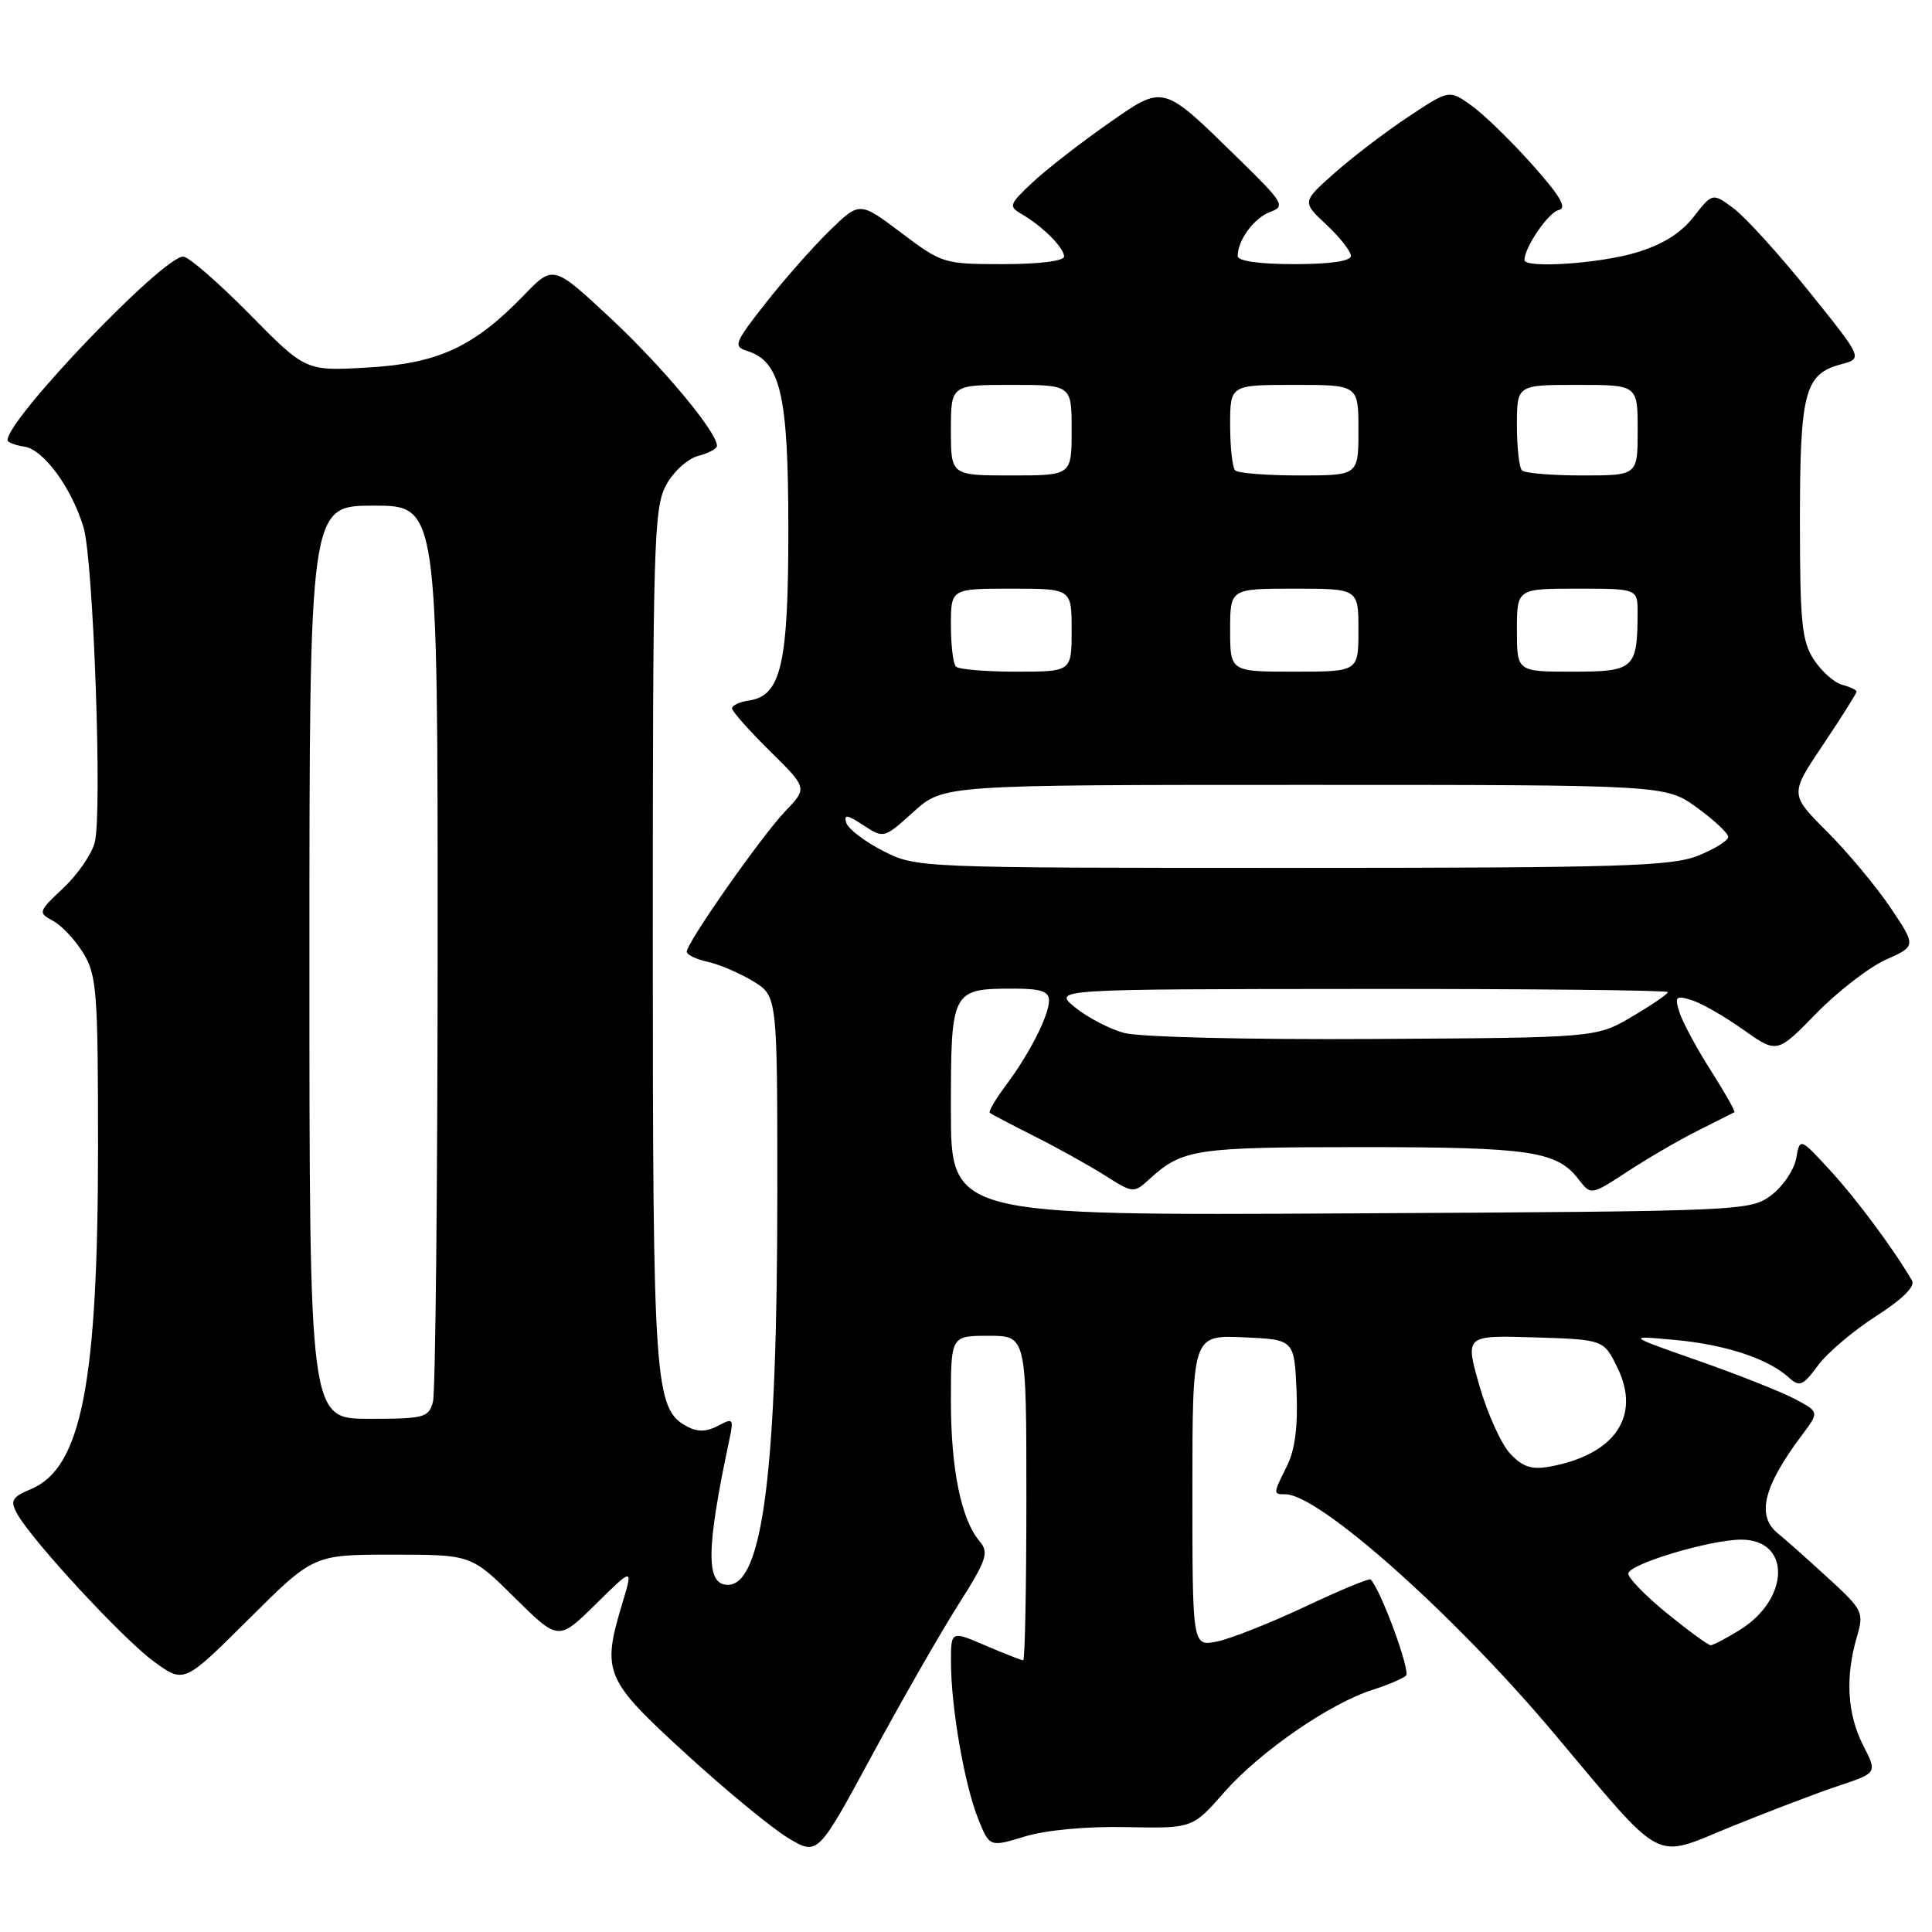 <?xml version="1.0" encoding="UTF-8" standalone="no"?>
<!DOCTYPE svg PUBLIC "-//W3C//DTD SVG 1.1//EN" "http://www.w3.org/Graphics/SVG/1.1/DTD/svg11.dtd" >
<svg xmlns="http://www.w3.org/2000/svg" xmlns:xlink="http://www.w3.org/1999/xlink" version="1.1" viewBox="0 0 256 256">
 <g >
 <path fill="currentColor"
d=" M 126.93 212.71 C 130.77 206.65 131.08 205.73 129.79 204.21 C 127.36 201.33 126.00 194.68 126.00 185.63 C 126.00 177.00 126.00 177.00 131.00 177.00 C 136.00 177.00 136.00 177.00 136.00 198.50 C 136.00 210.32 135.81 220.00 135.58 220.00 C 135.35 220.00 133.10 219.12 130.58 218.04 C 126.00 216.07 126.00 216.07 126.01 220.29 C 126.02 226.23 127.79 236.43 129.59 240.94 C 131.12 244.77 131.12 244.77 135.81 243.34 C 138.62 242.49 144.02 241.99 149.25 242.10 C 158.01 242.28 158.01 242.28 162.24 237.46 C 166.95 232.11 176.18 225.73 181.82 223.93 C 183.84 223.29 185.86 222.43 186.30 222.03 C 186.94 221.45 182.95 210.62 181.61 209.28 C 181.43 209.10 177.51 210.73 172.89 212.91 C 168.28 215.08 163.04 217.15 161.25 217.51 C 158.00 218.16 158.00 218.16 158.00 197.53 C 158.00 176.91 158.00 176.91 164.75 177.20 C 171.50 177.50 171.50 177.50 171.80 184.30 C 172.00 188.95 171.60 192.09 170.55 194.21 C 168.67 197.97 168.67 198.00 170.33 198.00 C 174.76 198.00 192.55 213.82 205.76 229.50 C 220.79 247.35 218.86 246.33 229.42 242.03 C 234.50 239.97 240.92 237.52 243.70 236.60 C 248.75 234.92 248.75 234.92 246.87 231.25 C 244.78 227.15 244.49 222.24 246.02 216.99 C 247.01 213.61 246.89 213.36 242.13 209.00 C 239.43 206.53 236.50 203.92 235.61 203.21 C 232.69 200.87 233.63 197.00 238.79 190.13 C 241.07 187.09 241.07 187.09 237.79 185.35 C 235.98 184.40 230.22 182.12 225.00 180.29 C 215.50 176.96 215.50 176.96 221.96 177.55 C 228.65 178.17 234.26 180.02 237.03 182.53 C 238.46 183.82 238.89 183.64 240.89 180.93 C 242.13 179.25 245.60 176.31 248.60 174.39 C 252.05 172.18 253.80 170.46 253.36 169.70 C 250.93 165.52 245.99 158.87 242.53 155.11 C 238.50 150.73 238.50 150.73 238.00 153.51 C 237.72 155.04 236.23 157.24 234.68 158.39 C 231.90 160.46 230.96 160.50 178.93 160.78 C 126.00 161.07 126.00 161.07 126.00 147.07 C 126.00 131.12 126.07 131.00 134.43 131.00 C 137.89 131.00 139.00 131.38 139.00 132.55 C 139.00 134.55 136.43 139.61 133.28 143.82 C 131.92 145.64 130.96 147.27 131.15 147.45 C 131.34 147.62 133.97 149.00 136.99 150.52 C 140.00 152.03 144.21 154.37 146.34 155.71 C 150.18 158.14 150.22 158.14 152.35 156.20 C 156.70 152.25 158.37 152.00 180.37 152.00 C 202.74 152.00 206.28 152.52 209.16 156.25 C 210.81 158.40 210.81 158.40 215.66 155.23 C 218.32 153.48 222.53 151.04 225.00 149.80 C 227.47 148.56 229.64 147.47 229.81 147.38 C 229.98 147.29 228.58 144.81 226.70 141.86 C 224.82 138.91 222.95 135.44 222.54 134.15 C 221.88 132.04 222.04 131.87 224.15 132.52 C 225.44 132.92 228.52 134.68 230.98 136.43 C 235.47 139.61 235.47 139.61 240.66 134.29 C 243.52 131.36 247.68 128.15 249.89 127.16 C 253.92 125.36 253.92 125.36 250.48 120.24 C 248.58 117.43 244.81 112.91 242.09 110.19 C 237.15 105.25 237.15 105.25 241.58 98.66 C 244.01 95.03 246.00 91.88 246.00 91.65 C 246.00 91.42 245.15 91.01 244.10 90.74 C 243.06 90.46 241.37 88.97 240.35 87.41 C 238.75 84.97 238.50 82.48 238.50 69.04 C 238.50 51.94 239.12 49.56 243.95 48.27 C 246.85 47.50 246.85 47.50 239.67 38.58 C 235.73 33.68 231.24 28.74 229.70 27.60 C 226.91 25.54 226.91 25.54 224.40 28.75 C 222.69 30.93 220.25 32.44 216.76 33.48 C 211.84 34.94 202.00 35.59 202.00 34.45 C 202.00 32.78 205.20 28.10 206.54 27.83 C 207.69 27.59 206.74 25.97 203.00 21.78 C 200.19 18.63 196.57 15.12 194.96 13.97 C 192.02 11.88 192.02 11.88 186.59 15.49 C 183.60 17.47 179.21 20.82 176.84 22.92 C 172.52 26.75 172.52 26.75 175.76 29.78 C 177.54 31.44 179.00 33.30 179.00 33.90 C 179.00 34.60 176.28 35.00 171.50 35.00 C 166.86 35.00 164.00 34.59 164.00 33.93 C 164.00 31.82 166.17 28.87 168.31 28.08 C 170.35 27.33 170.08 26.87 164.24 21.16 C 153.88 11.02 154.33 11.14 146.70 16.47 C 143.12 18.98 138.68 22.43 136.84 24.15 C 133.69 27.10 133.61 27.34 135.41 28.39 C 138.16 29.99 141.00 32.84 141.00 34.00 C 141.00 34.58 137.65 35.00 132.96 35.00 C 125.07 35.00 124.81 34.92 119.41 30.84 C 113.90 26.69 113.90 26.69 109.90 30.59 C 107.70 32.74 103.89 37.06 101.44 40.18 C 97.31 45.44 97.13 45.91 99.00 46.50 C 103.44 47.91 104.45 52.28 104.46 70.00 C 104.47 88.00 103.51 92.21 99.24 92.82 C 98.01 93.00 97.00 93.46 97.00 93.86 C 97.00 94.25 99.25 96.79 102.00 99.50 C 106.99 104.42 106.99 104.42 104.08 107.46 C 100.91 110.77 91.00 124.90 91.00 126.10 C 91.00 126.51 92.26 127.12 93.79 127.45 C 95.33 127.79 98.03 128.95 99.79 130.02 C 103.00 131.97 103.00 131.97 103.00 157.88 C 103.00 194.79 101.09 210.00 96.44 210.00 C 93.49 210.00 93.55 205.31 96.67 190.64 C 97.23 187.97 97.13 187.86 95.14 188.93 C 93.64 189.73 92.42 189.76 91.08 189.04 C 86.71 186.71 86.50 183.68 86.50 124.00 C 86.50 71.86 86.64 67.25 88.27 64.26 C 89.25 62.47 91.15 60.75 92.52 60.41 C 93.88 60.06 95.00 59.46 95.00 59.07 C 95.00 57.24 87.78 48.58 80.91 42.17 C 73.31 35.09 73.31 35.09 69.41 39.13 C 62.77 45.99 58.07 48.16 48.72 48.70 C 40.50 49.18 40.50 49.18 33.03 41.59 C 28.91 37.42 24.98 34.00 24.28 34.00 C 21.57 34.00 1.00 55.49 1.00 58.31 C 1.00 58.61 2.00 59.00 3.22 59.18 C 5.76 59.55 9.48 64.61 11.07 69.88 C 12.37 74.19 13.57 107.60 12.56 111.60 C 12.18 113.14 10.31 115.86 8.41 117.65 C 5.05 120.81 5.02 120.94 7.03 122.02 C 8.17 122.63 9.98 124.56 11.05 126.31 C 12.82 129.22 12.99 131.48 12.99 152.00 C 12.98 183.28 10.79 194.50 4.13 197.30 C 1.59 198.37 1.32 198.83 2.24 200.52 C 4.13 204.03 16.36 217.25 20.44 220.20 C 24.39 223.07 24.39 223.07 32.97 214.53 C 41.54 206.00 41.54 206.00 51.99 206.00 C 62.44 206.00 62.44 206.00 68.22 211.72 C 73.99 217.43 73.99 217.43 78.95 212.55 C 83.90 207.67 83.90 207.67 82.45 212.49 C 79.72 221.59 80.11 222.53 90.84 232.34 C 96.15 237.21 102.27 242.24 104.43 243.54 C 108.35 245.89 108.35 245.89 115.49 232.69 C 119.42 225.44 124.57 216.44 126.93 212.71 Z  M 220.84 213.74 C 217.97 211.39 215.68 209.03 215.76 208.49 C 215.94 207.21 226.56 204.03 230.71 204.01 C 237.33 203.99 237.20 211.86 230.51 215.99 C 228.73 217.10 227.00 218.00 226.67 218.00 C 226.34 218.00 223.72 216.08 220.84 213.74 Z  M 200.10 192.61 C 198.92 191.35 197.09 187.30 196.03 183.62 C 194.12 176.93 194.12 176.93 203.31 177.21 C 212.50 177.50 212.50 177.50 214.33 181.25 C 217.46 187.66 213.97 192.75 205.38 194.33 C 202.95 194.77 201.77 194.39 200.10 192.61 Z  M 41.00 127.50 C 41.00 67.00 41.00 67.00 49.50 67.00 C 58.00 67.00 58.00 67.00 57.99 125.25 C 57.98 157.29 57.70 184.51 57.37 185.75 C 56.81 187.84 56.21 188.00 48.88 188.00 C 41.00 188.00 41.00 188.00 41.00 127.50 Z  M 148.95 136.87 C 147.00 136.34 144.08 134.81 142.45 133.48 C 139.50 131.07 139.50 131.07 180.25 131.04 C 202.66 131.02 221.00 131.21 221.00 131.46 C 221.00 131.71 218.86 133.17 216.25 134.71 C 211.50 137.50 211.50 137.50 182.00 137.67 C 165.31 137.77 150.96 137.42 148.95 136.87 Z  M 117.01 112.75 C 114.59 111.51 112.39 109.84 112.14 109.03 C 111.78 107.87 112.25 107.93 114.40 109.35 C 117.11 111.12 117.13 111.11 121.06 107.56 C 125.01 104.00 125.01 104.00 172.85 104.00 C 220.70 104.00 220.70 104.00 224.85 107.01 C 227.13 108.66 229.00 110.41 229.00 110.90 C 229.00 111.38 227.19 112.51 224.98 113.39 C 221.47 114.79 214.59 115.00 171.19 115.00 C 121.55 115.00 121.41 114.99 117.01 112.75 Z  M 126.67 88.33 C 126.30 87.97 126.00 85.49 126.00 82.83 C 126.00 78.00 126.00 78.00 134.00 78.00 C 142.00 78.00 142.00 78.00 142.00 83.50 C 142.00 89.00 142.00 89.00 134.67 89.00 C 130.63 89.00 127.03 88.70 126.67 88.33 Z  M 163.00 83.50 C 163.00 78.00 163.00 78.00 171.50 78.00 C 180.00 78.00 180.00 78.00 180.00 83.50 C 180.00 89.00 180.00 89.00 171.50 89.00 C 163.00 89.00 163.00 89.00 163.00 83.50 Z  M 201.00 83.50 C 201.00 78.00 201.00 78.00 209.00 78.00 C 217.00 78.00 217.00 78.00 216.99 81.25 C 216.96 88.62 216.54 89.00 208.38 89.00 C 201.00 89.00 201.00 89.00 201.00 83.50 Z  M 126.00 57.00 C 126.00 51.00 126.00 51.00 134.00 51.00 C 142.00 51.00 142.00 51.00 142.00 57.00 C 142.00 63.00 142.00 63.00 134.00 63.00 C 126.00 63.00 126.00 63.00 126.00 57.00 Z  M 163.67 62.33 C 163.30 61.97 163.00 59.27 163.00 56.33 C 163.00 51.00 163.00 51.00 171.50 51.00 C 180.00 51.00 180.00 51.00 180.00 57.00 C 180.00 63.00 180.00 63.00 172.17 63.00 C 167.86 63.00 164.03 62.70 163.67 62.33 Z  M 201.67 62.33 C 201.30 61.97 201.00 59.27 201.00 56.33 C 201.00 51.00 201.00 51.00 209.00 51.00 C 217.00 51.00 217.00 51.00 217.00 57.00 C 217.00 63.00 217.00 63.00 209.67 63.00 C 205.63 63.00 202.03 62.70 201.67 62.33 Z "/>
</g>
</svg>